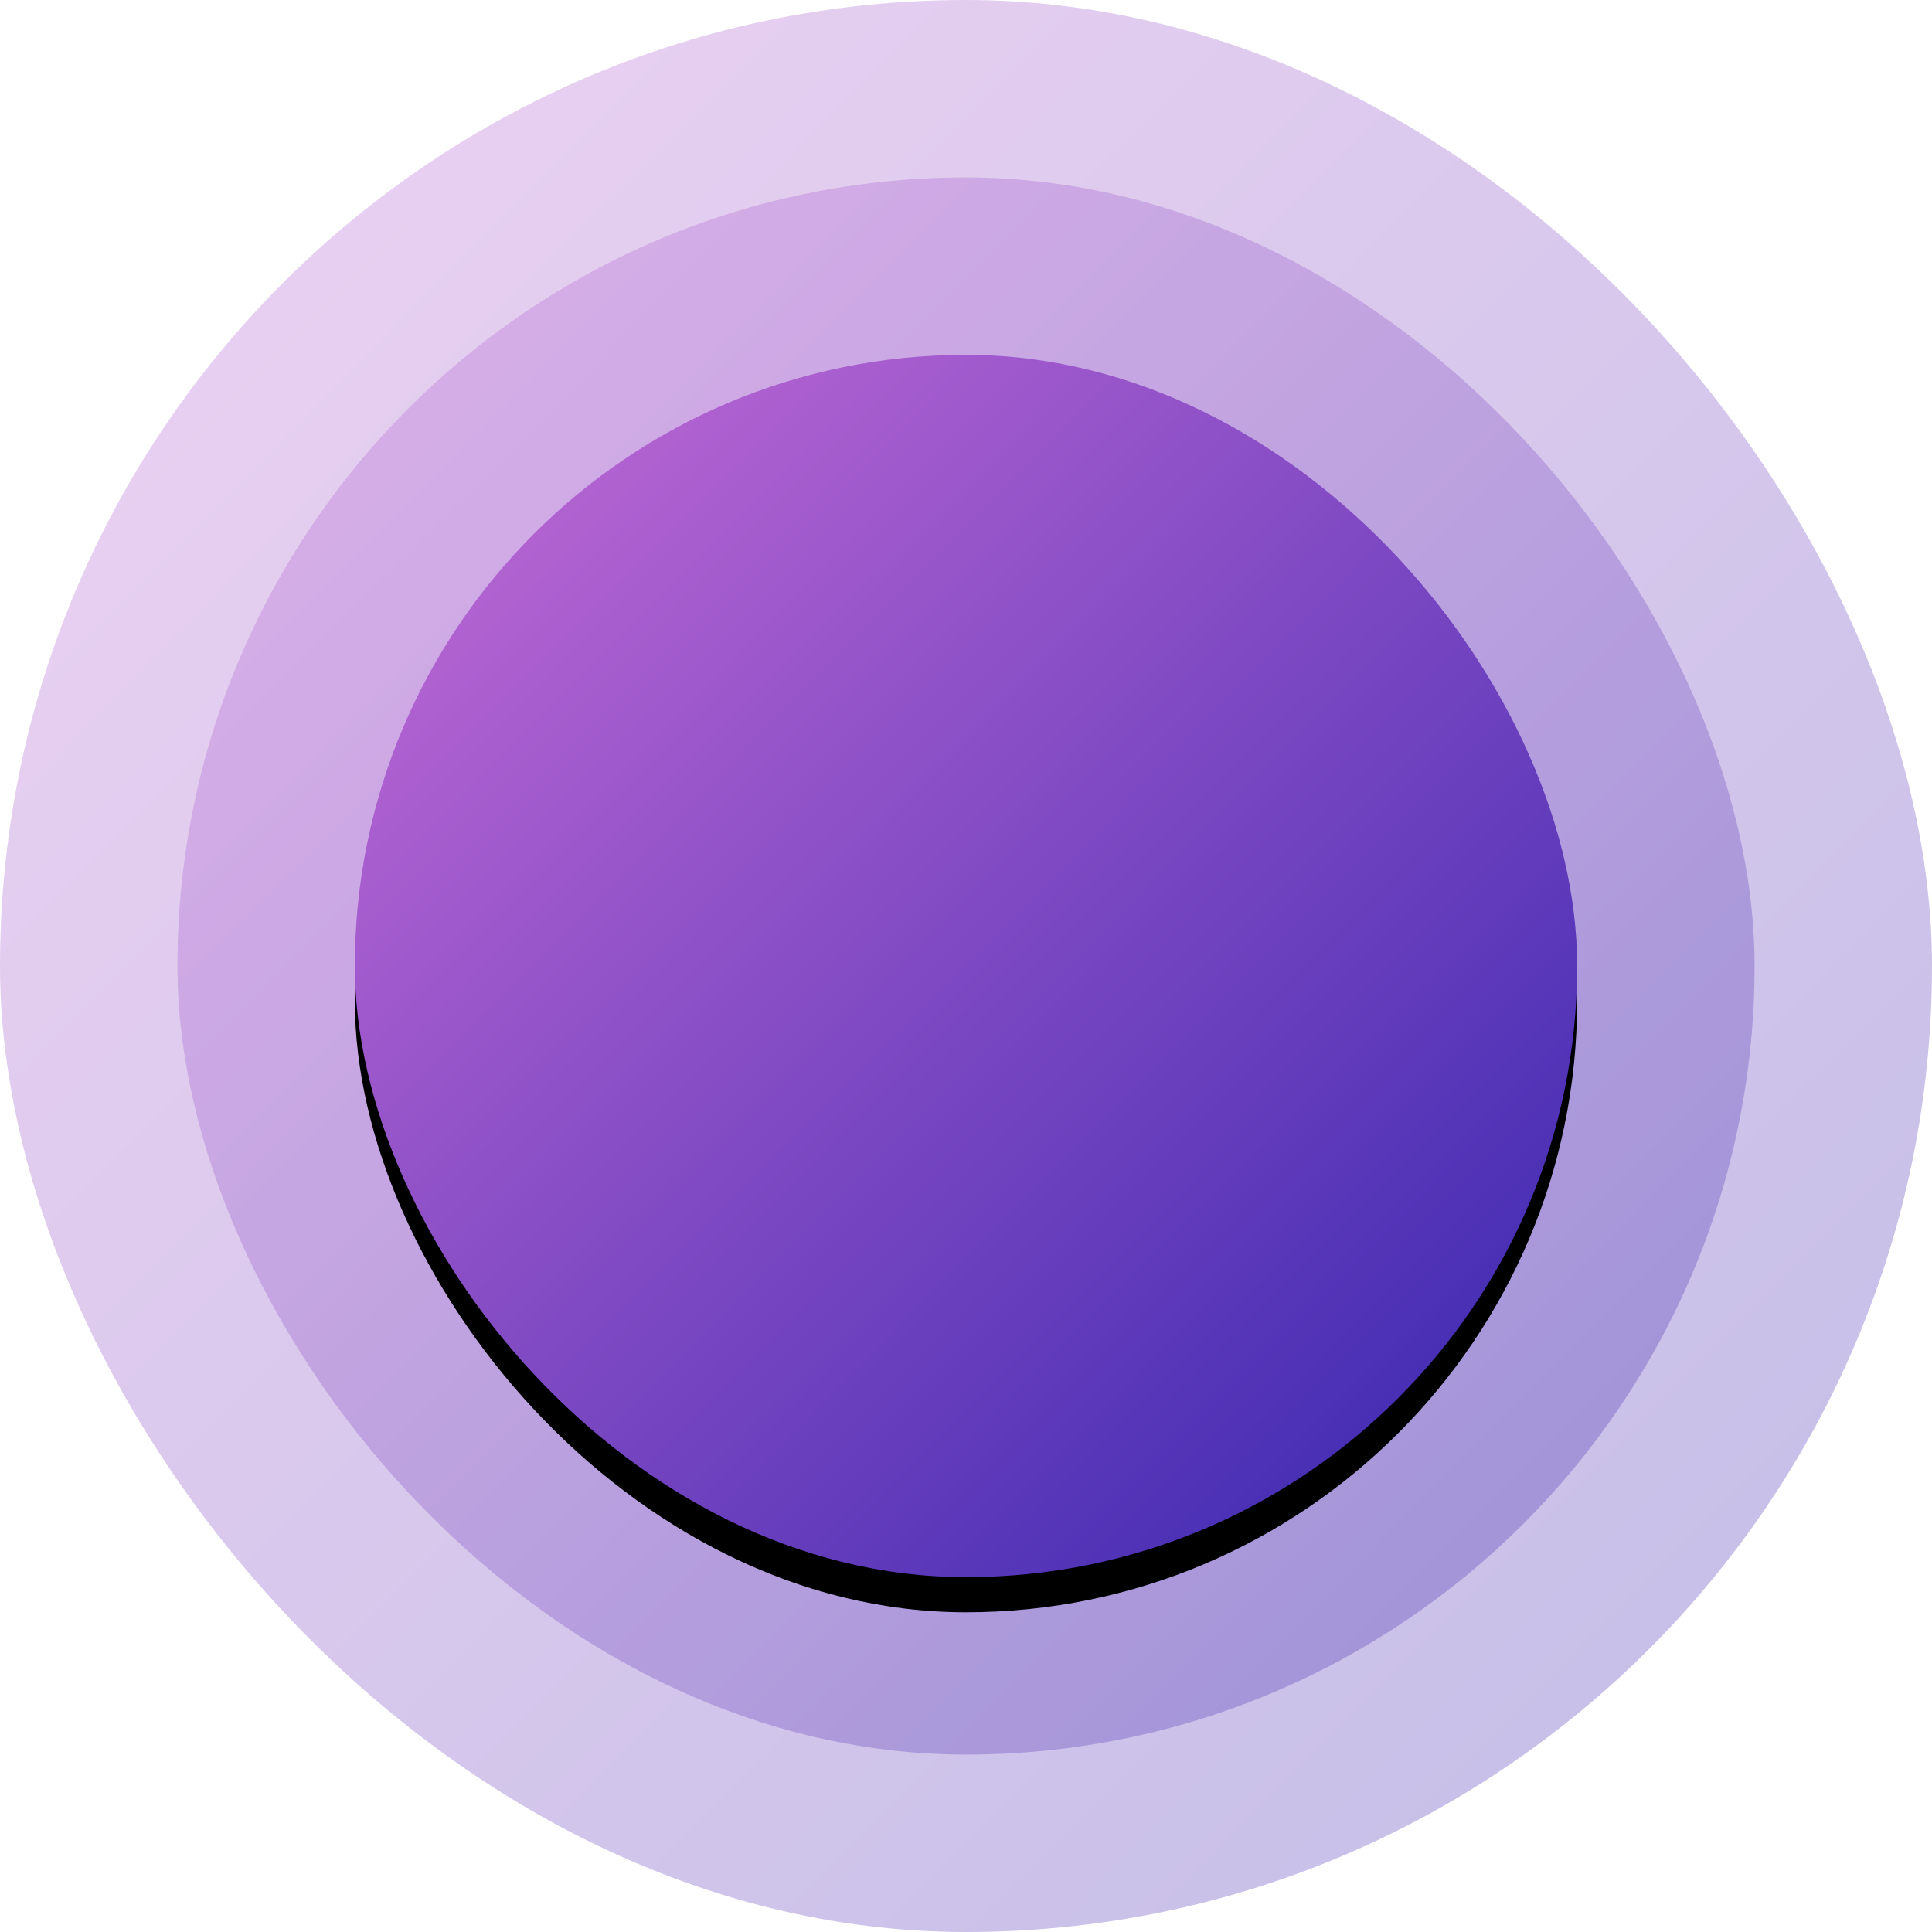 <?xml version="1.0" encoding="UTF-8" standalone="no"?>
<svg width="110px" height="110px" viewBox="0 0 110 110" version="1.1" xmlns="http://www.w3.org/2000/svg" xmlns:xlink="http://www.w3.org/1999/xlink">
    <!-- Generator: Sketch 45.1 (43504) - http://www.bohemiancoding.com/sketch -->
    <title>icon_fx_bqbg1</title>
    <desc>Created with Sketch.</desc>
    <defs>
        <linearGradient x1="102%" y1="101%" x2="0%" y2="6.24500451e-15%" id="linearGradient-1">
            <stop stop-color="#3023AE" offset="0%"></stop>
            <stop stop-color="#C86DD7" offset="100%"></stop>
        </linearGradient>
        <rect id="path-2" x="20.204" y="20.204" width="69.592" height="69.592" rx="34.796"></rect>
        <filter x="-10.1%" y="-7.2%" width="120.1%" height="120.1%" filterUnits="objectBoundingBox" id="filter-3">
            <feOffset dx="0" dy="2" in="SourceAlpha" result="shadowOffsetOuter1"></feOffset>
            <feGaussianBlur stdDeviation="2" in="shadowOffsetOuter1" result="shadowBlurOuter1"></feGaussianBlur>
            <feColorMatrix values="0 0 0 0 1   0 0 0 0 0.369   0 0 0 0 0.184  0 0 0 0.2 0" type="matrix" in="shadowBlurOuter1"></feColorMatrix>
        </filter>
    </defs>
    <g id="乐助手-1.2" stroke="none" stroke-width="1" fill="none" fill-rule="evenodd">
        <g id="1-11-分析页-4" transform="translate(-133, -172)">
            <g id="标签" transform="translate(38, 172)">
                <g id="icon_fx_bqbg1" transform="translate(95, 0)">
                    <rect id="bg" fill="url(#linearGradient-1)" opacity="0.3" x="0" y="0" width="110" height="110" rx="55"></rect>
                    <rect id="bg-copy-2" fill="url(#linearGradient-1)" opacity="0.3" x="10.102" y="10.102" width="89.796" height="89.796" rx="44.898"></rect>
                    <g id="bg-copy">
                        <use fill="black" fill-opacity="1" filter="url(#filter-3)" xlink:href="#path-2"></use>
                        <use fill="url(#linearGradient-1)" fill-rule="evenodd" xlink:href="#path-2"></use>
                    </g>
                </g>
            </g>
        </g>
    </g>
</svg>